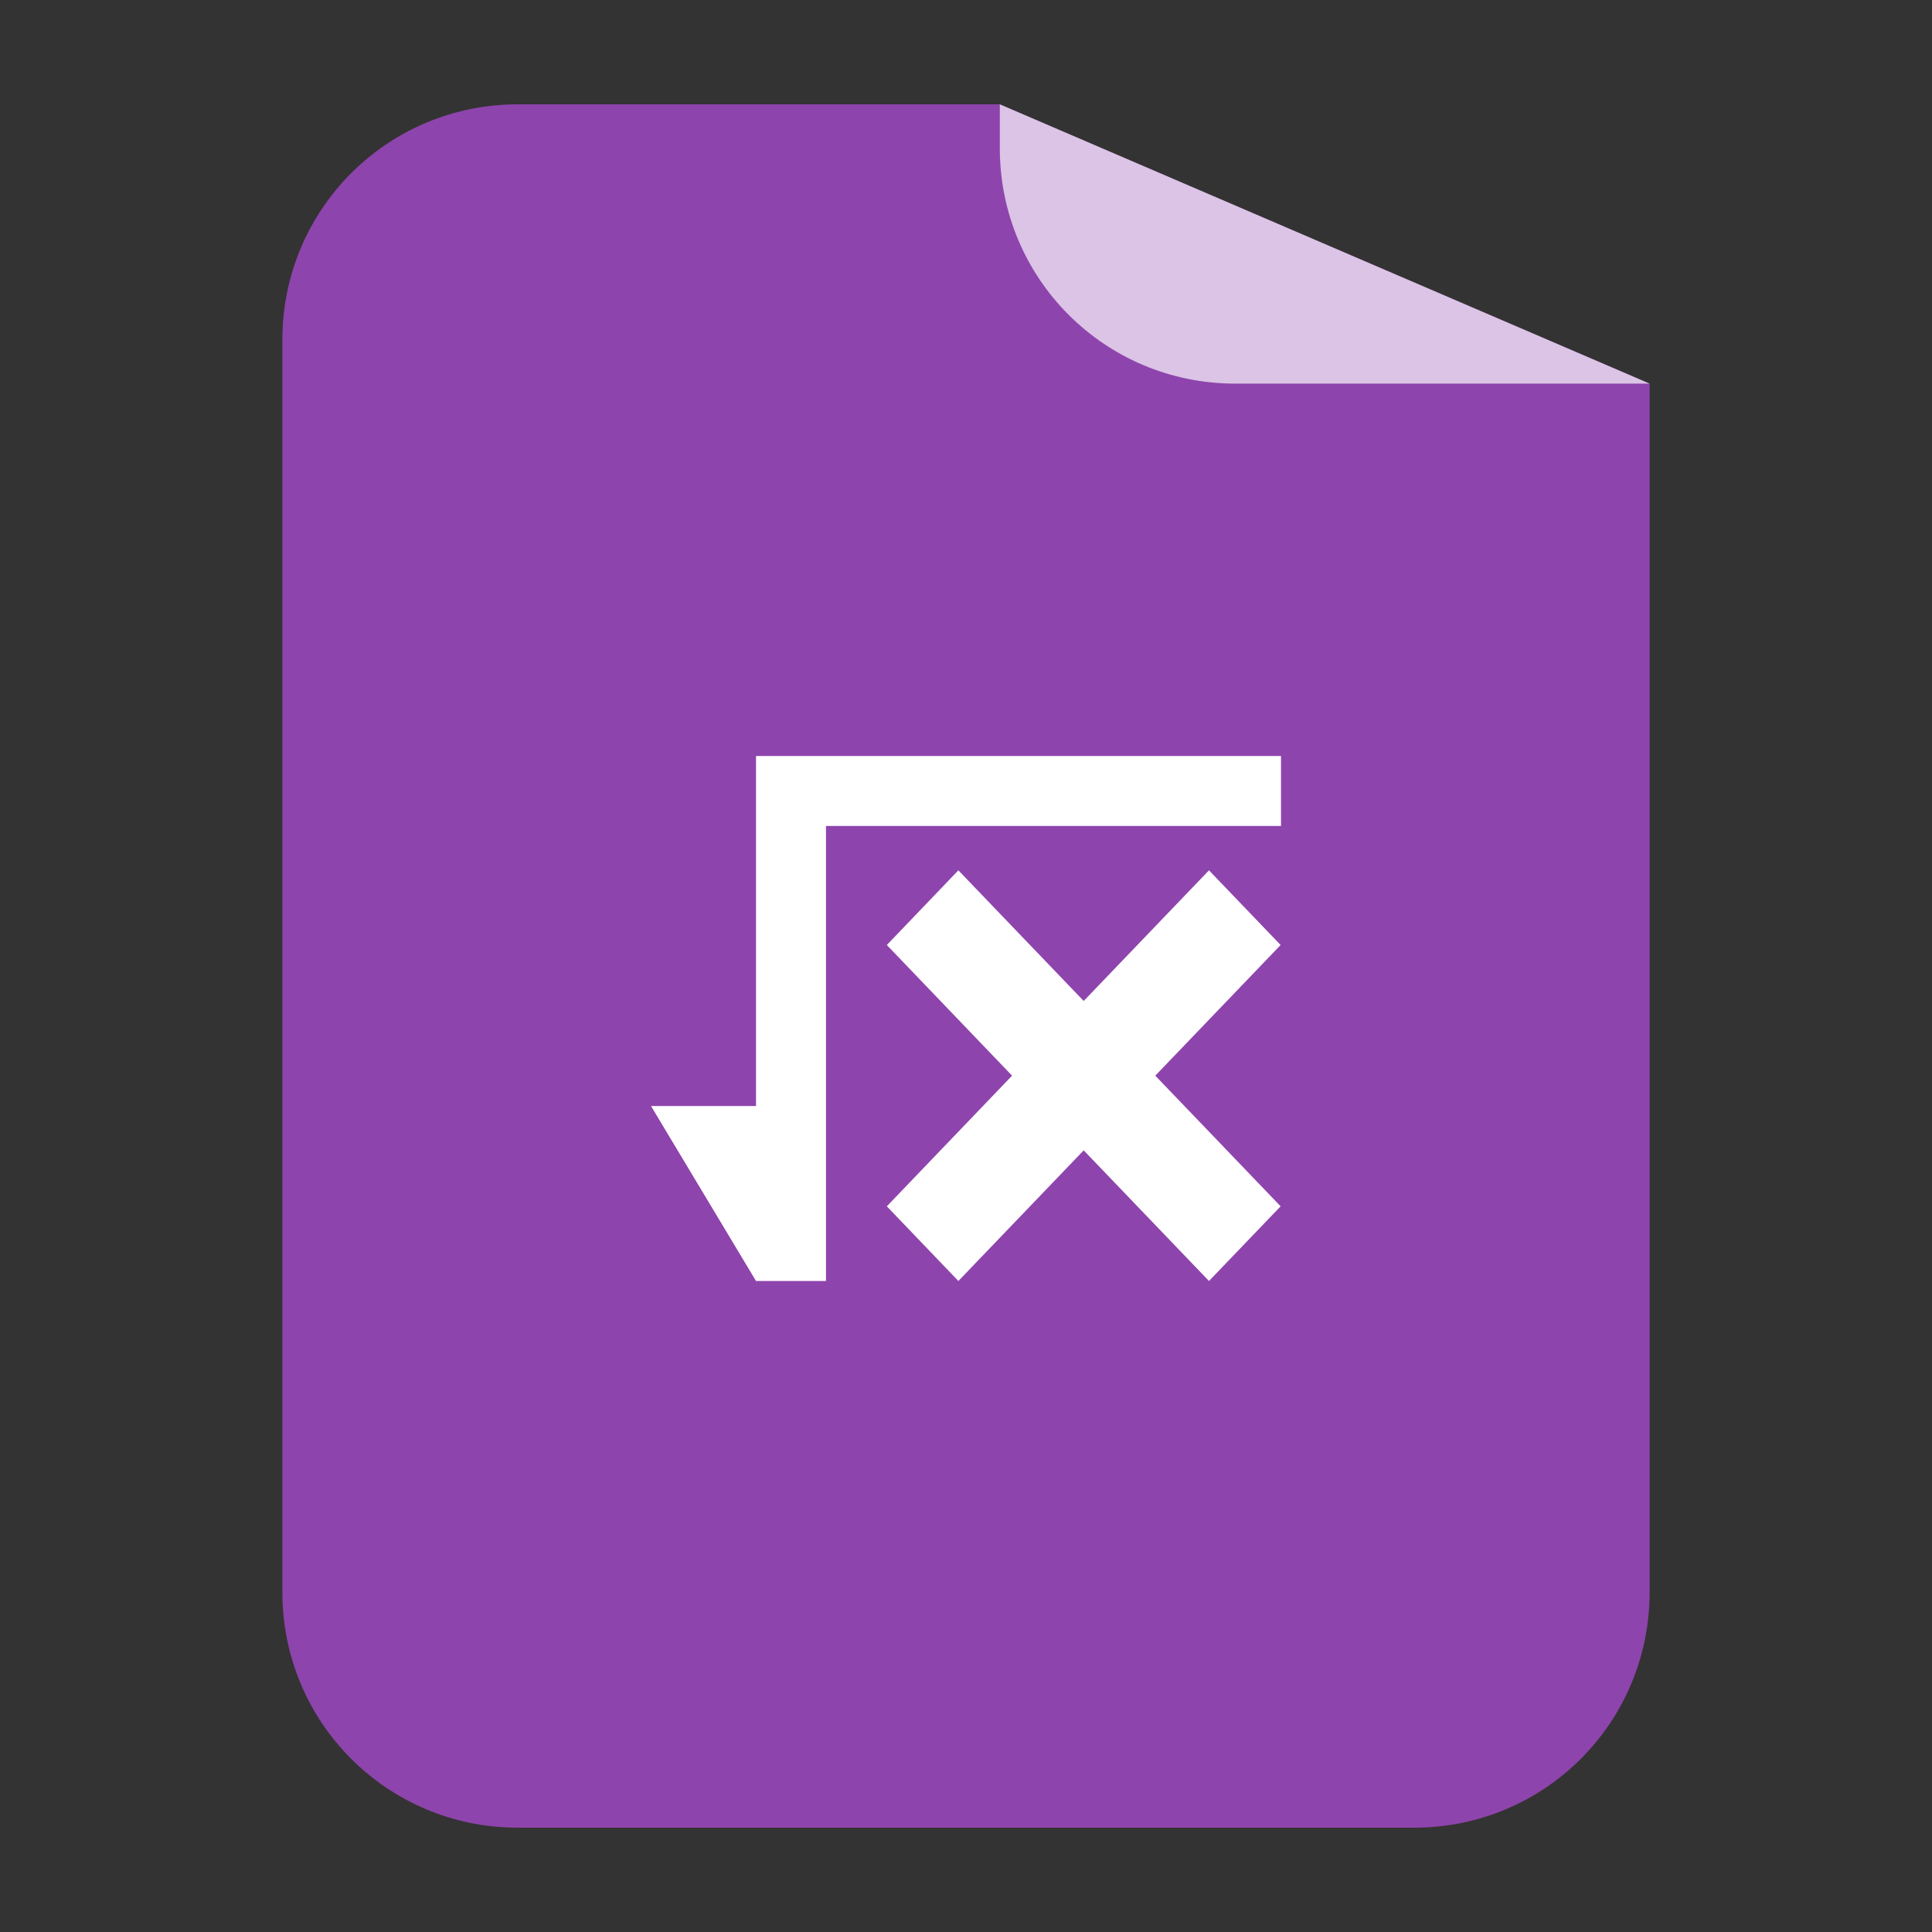 
<svg xmlns="http://www.w3.org/2000/svg" xmlns:xlink="http://www.w3.org/1999/xlink" width="96px" height="96px" viewBox="0 0 96 96" version="1.1">
<rect x="0" y="0" width="96" height="96" fill="#333333" stroke="none"/>
<g id="surface1">
<path style=" stroke:none;fill-rule:nonzero;fill:rgb(55.686%,26.667%,67.843%);fill-opacity:1;" d="M 25.734 5.184 C 19.25 5.184 14.031 10.402 14.031 16.887 L 14.031 79.113 C 14.031 85.598 19.25 90.816 25.734 90.816 L 70.266 90.816 C 76.75 90.816 81.969 85.598 81.969 79.113 L 81.969 19.062 L 49.68 5.184 Z M 71.465 5.242 C 72.254 5.32 73.02 5.48 73.754 5.707 C 73.02 5.48 72.254 5.32 71.465 5.242 Z M 73.754 5.707 C 74.855 6.047 75.883 6.547 76.816 7.176 C 75.883 6.547 74.855 6.047 73.754 5.707 Z M 77.719 7.848 C 78.008 8.086 78.281 8.34 78.547 8.605 C 78.281 8.34 78.008 8.086 77.719 7.848 Z M 77.719 7.848 "/>
<path style=" stroke:none;fill-rule:nonzero;fill:rgb(100%,100%,100%);fill-opacity:0.682;" d="M 81.969 19.062 L 49.68 5.184 L 49.68 7.359 C 49.68 13.844 54.898 19.062 61.383 19.062 Z M 81.969 19.062 "/>
<path style=" stroke:none;fill-rule:nonzero;fill:rgb(100%,100%,100%);fill-opacity:1;" d="M 37.566 37.566 L 37.566 54.957 L 32.348 54.957 L 37.566 63.652 L 41.043 63.652 L 41.043 41.043 L 63.652 41.043 L 63.652 37.566 Z M 47.621 43.246 L 44.066 46.957 L 50.289 53.449 L 44.066 59.941 L 47.621 63.652 L 53.848 57.16 L 60.074 63.652 L 63.633 59.941 L 57.406 53.449 L 63.633 46.957 L 60.074 43.246 L 53.848 49.738 Z M 47.621 43.246 "/>
</g>
</svg>
